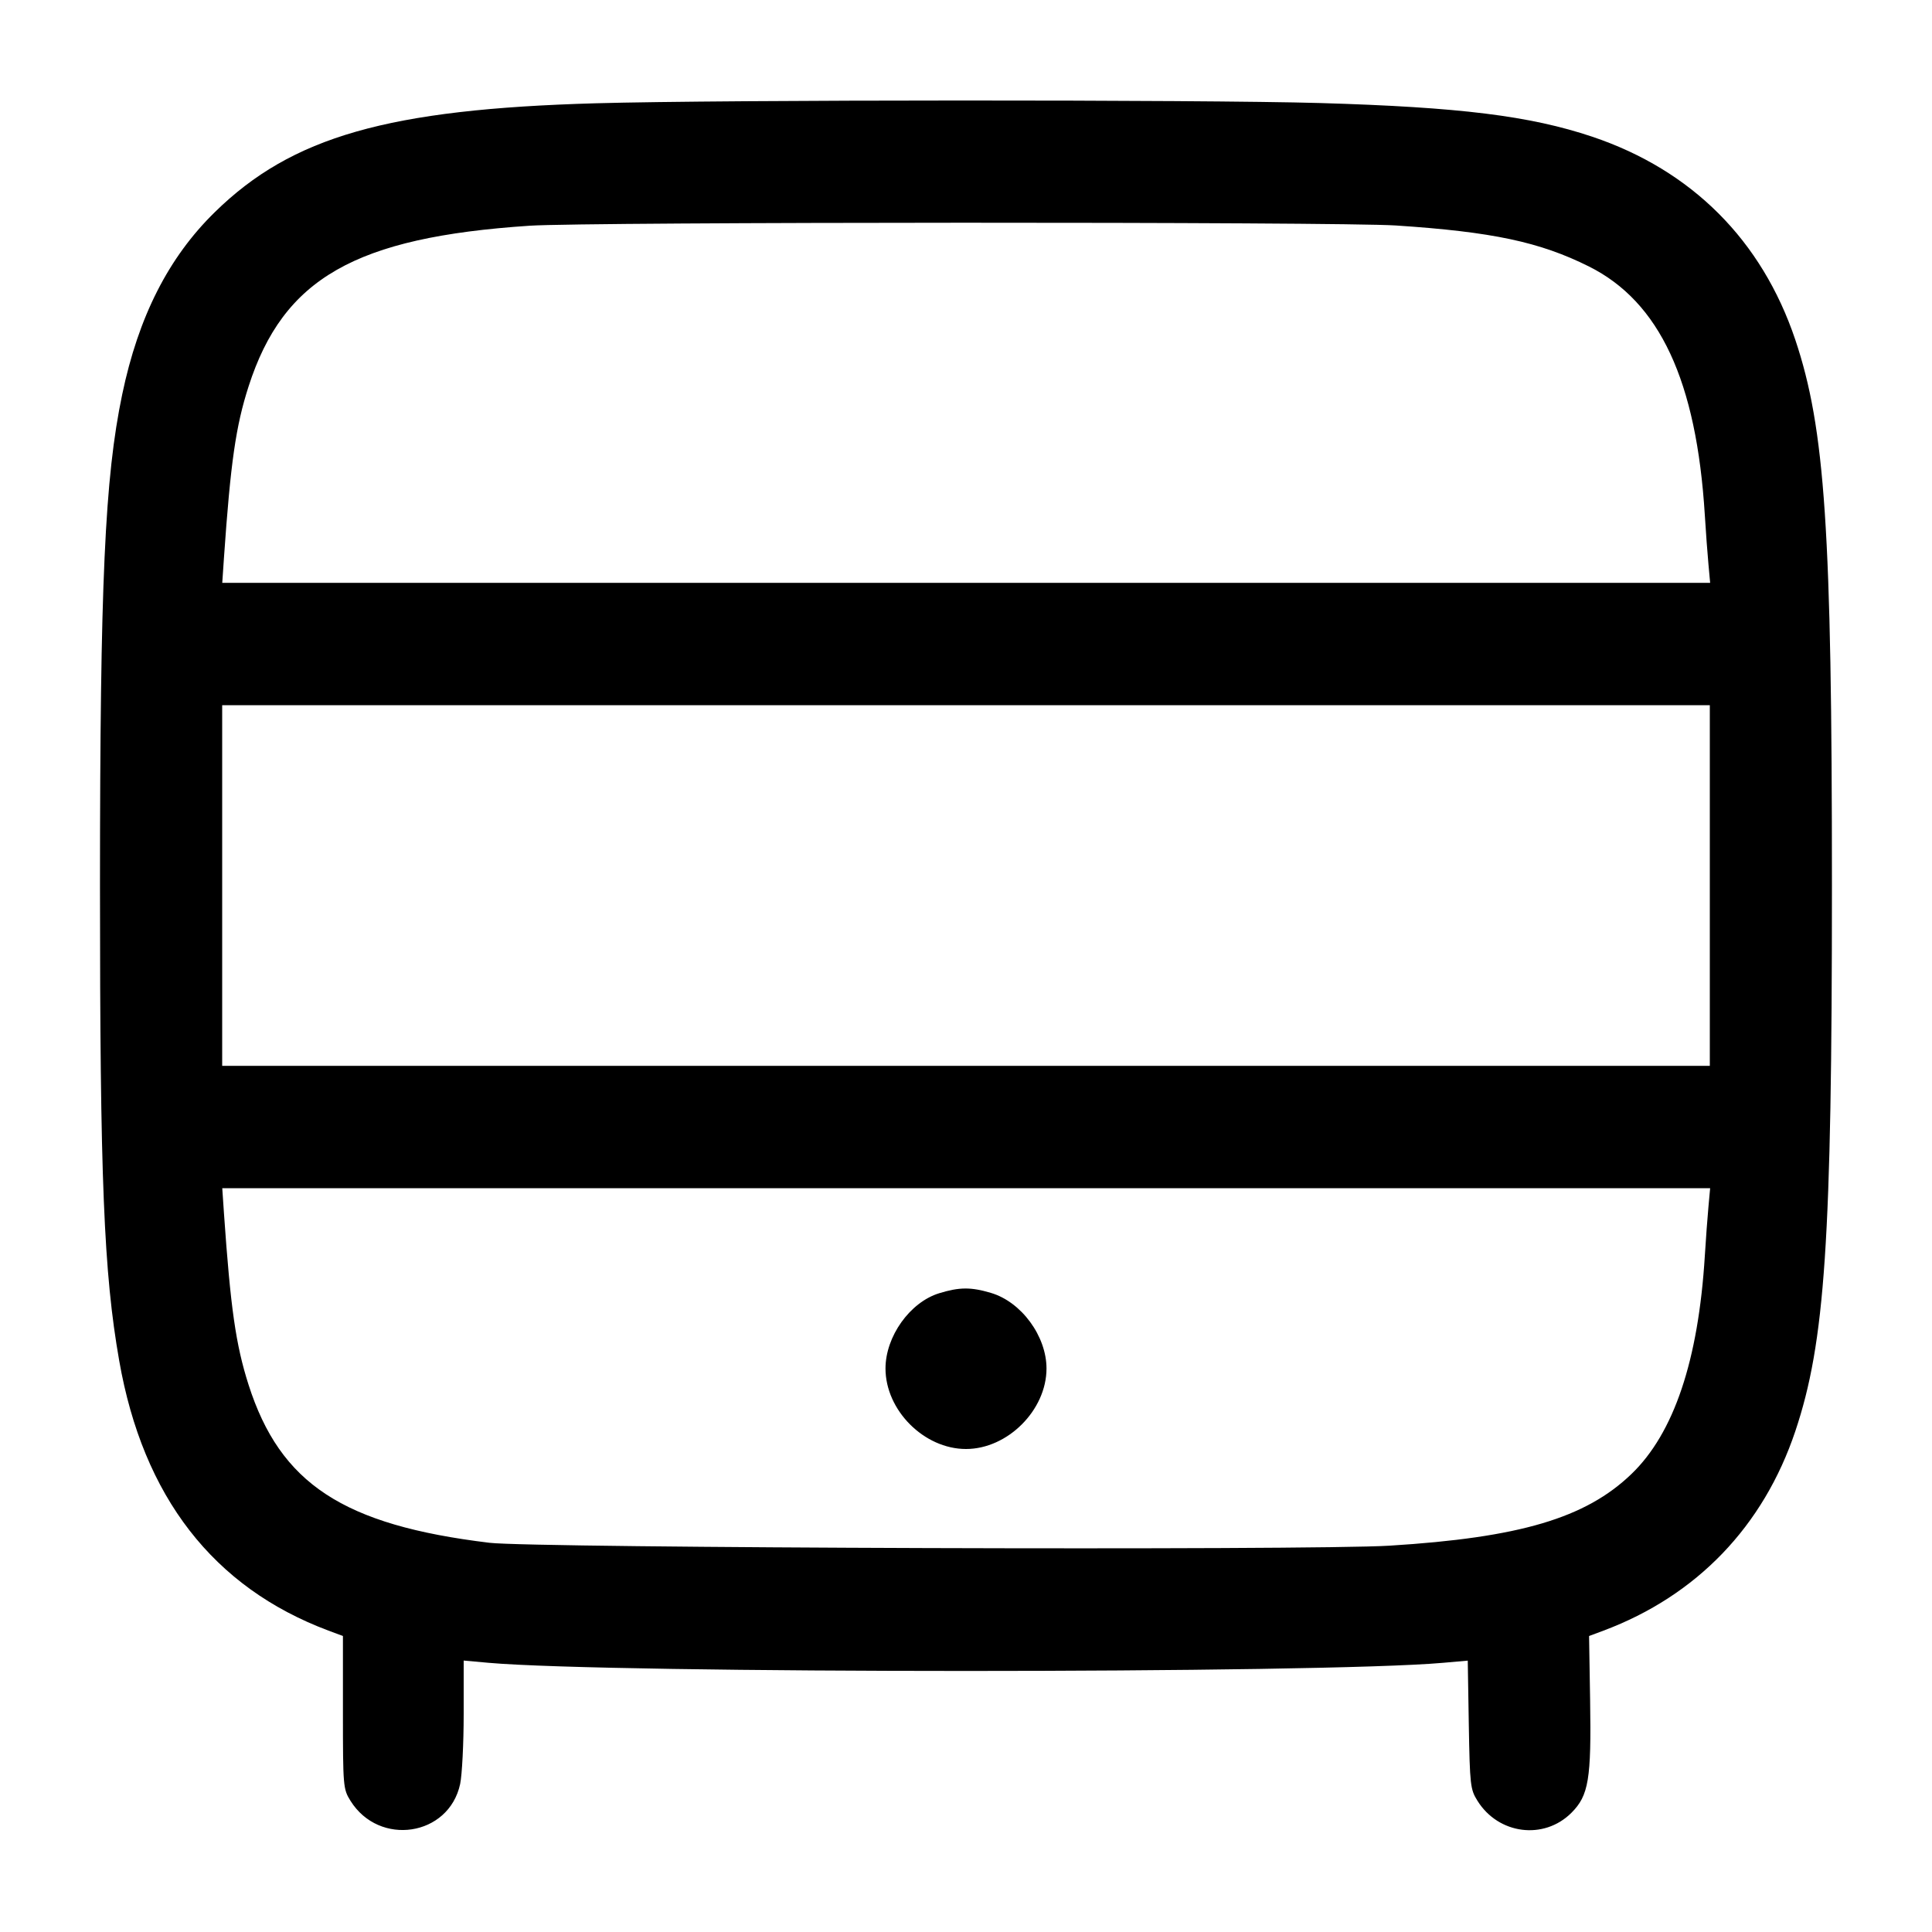 <svg width="24" height="24" viewBox="0 0 24 24" fill="none" xmlns="http://www.w3.org/2000/svg"><path d="M7.400 1.283 C 4.821 1.356,3.626 1.697,2.669 2.635 C 2.093 3.198,1.720 3.933,1.518 4.900 C 1.301 5.939,1.243 7.234,1.242 11.000 C 1.242 14.650,1.289 15.812,1.481 16.904 C 1.777 18.594,2.650 19.720,4.080 20.256 L 4.260 20.323 4.260 21.272 C 4.260 22.194,4.263 22.224,4.353 22.369 C 4.710 22.943,5.576 22.812,5.716 22.162 C 5.740 22.049,5.760 21.657,5.760 21.292 L 5.760 20.628 6.070 20.656 C 7.594 20.791,16.405 20.791,17.926 20.656 L 18.233 20.629 18.246 21.424 C 18.259 22.175,18.265 22.229,18.353 22.369 C 18.613 22.788,19.179 22.861,19.521 22.519 C 19.735 22.305,19.769 22.102,19.753 21.121 L 19.740 20.323 19.920 20.256 C 21.077 19.822,21.905 18.962,22.302 17.779 C 22.672 16.675,22.757 15.412,22.757 11.000 C 22.757 6.588,22.672 5.325,22.302 4.221 C 21.886 2.984,21.016 2.114,19.779 1.698 C 19.005 1.439,18.137 1.331,16.400 1.280 C 14.906 1.237,8.973 1.238,7.400 1.283 M17.340 2.801 C 18.538 2.880,19.127 3.005,19.738 3.310 C 20.617 3.749,21.075 4.732,21.178 6.400 C 21.191 6.609,21.211 6.884,21.223 7.010 L 21.244 7.240 12.002 7.240 L 2.761 7.240 2.782 6.930 C 2.864 5.747,2.929 5.293,3.088 4.800 C 3.520 3.458,4.411 2.948,6.580 2.804 C 7.289 2.756,16.629 2.754,17.340 2.801 M21.240 11.000 L 21.240 13.240 12.000 13.240 L 2.760 13.240 2.760 11.000 L 2.760 8.760 12.000 8.760 L 21.240 8.760 21.240 11.000 M21.223 14.990 C 21.211 15.117,21.191 15.391,21.178 15.600 C 21.098 16.901,20.793 17.805,20.266 18.311 C 19.696 18.859,18.878 19.101,17.260 19.201 C 16.281 19.262,6.622 19.231,6.080 19.165 C 4.262 18.945,3.481 18.432,3.087 17.200 C 2.929 16.704,2.864 16.251,2.782 15.070 L 2.761 14.760 12.002 14.760 L 21.244 14.760 21.223 14.990 M11.667 16.065 C 11.303 16.177,11.000 16.602,11.000 17.000 C 11.000 17.520,11.480 18.000,12.000 18.000 C 12.517 18.000,13.000 17.517,13.000 17.000 C 13.000 16.598,12.688 16.173,12.310 16.061 C 12.061 15.987,11.919 15.988,11.667 16.065 " stroke="none" fill-rule="evenodd" fill="black"></path></svg>